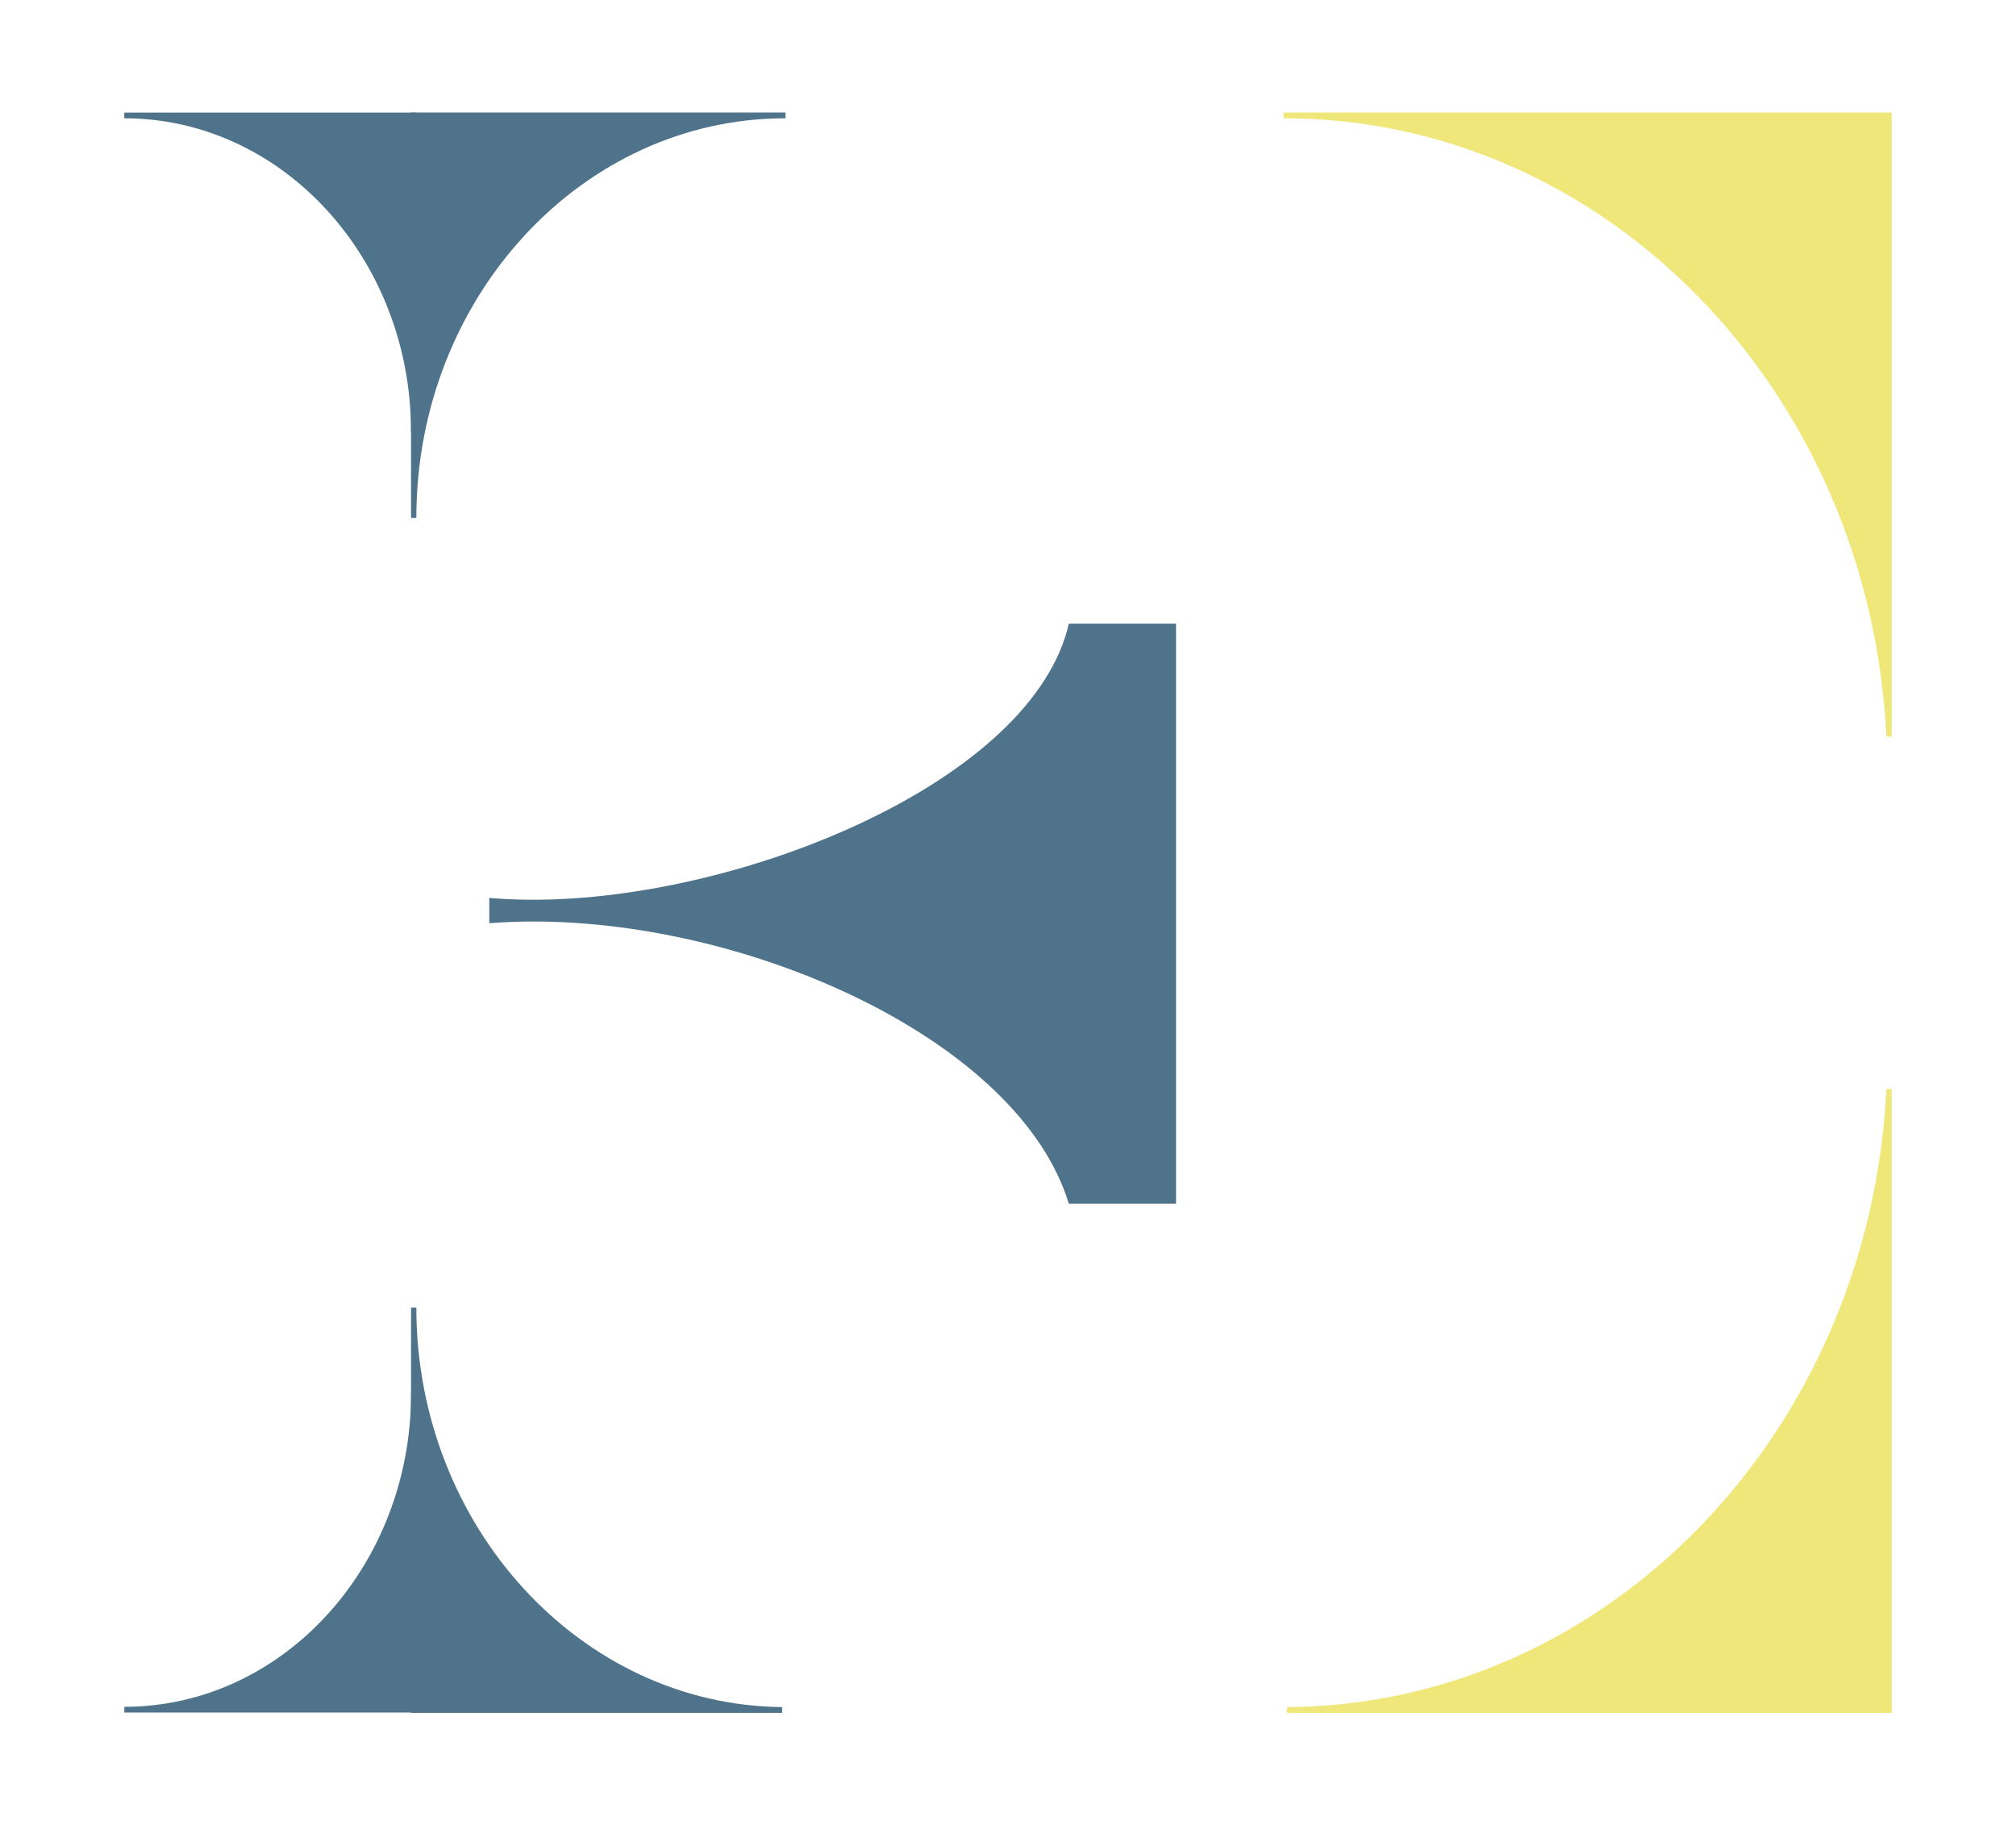 <svg id="Capa_1" data-name="Capa 1" xmlns="http://www.w3.org/2000/svg" viewBox="0 0 731.84 662.6"><defs><style>.cls-1{fill:#4e738a;}.cls-2{fill:#f0e77b;}</style></defs><path class="cls-1" d="M45.12,620.6H150.18V505.82C150.18,569.21,103.14,620.6,45.12,620.6Z"/><path class="cls-1" d="M151.14,621.64h-106v-2.08c57.4,0,104.09-51,104.09-113.74h1.93Zm-86-2.08h84V527.84C141,574.12,107.55,610.66,65.18,619.56Z"/><path class="cls-1" d="M45.12,41.9c58,0,105.06,51.39,105.06,114.77V41.9Z"/><path class="cls-1" d="M151.14,156.67h-1.93C149.21,94,102.52,42.94,45.12,42.94V40.86h106Zm-86-113.73c42.37,8.9,75.85,45.45,84,91.71V42.94Z"/><path class="cls-1" d="M388,226.4c-13,57-118.33,100.2-194.3,100.2q-8.15,0-16.08-.65v9.16c5.29-.39,10.65-.61,16.08-.61,80,0,176.38,43.67,194.3,102.43h38.92V226.4Z"/><path class="cls-1" d="M285.14,41.89h-135V188C150.18,107.29,210.6,41.89,285.14,41.89Z"/><path class="cls-1" d="M151.14,188h-1.93V40.85H285.14v2.08C211.25,42.93,151.14,108,151.14,188Zm0-145v120.3c9.63-61.34,54.46-109.87,111.14-120.3Z"/><path class="cls-2" d="M685.75,267.32V41.89H465.94C583.54,41.89,679.59,141.7,685.75,267.32Z"/><path class="cls-2" d="M684.8,267.38C678.62,141.52,582.49,42.93,465.94,42.93V40.85H686.72V267.32ZM495.22,42.93c97.57,14,175.58,96.85,189.57,203v-203Z"/><path class="cls-2" d="M467.16,620.71H685.75V395.31C679.61,520.5,584.2,620,467.16,620.71Z"/><path class="cls-2" d="M686.72,621.75H467.16v-2.08c115.9-.69,211.49-99.26,217.64-224.41l1.92.05Zm-191.53-2.08h189.6v-203C670.8,522.63,592.7,605.66,495.19,619.67Z"/><path class="cls-1" d="M150.18,474.66V620.71H283.92C210,620,150.18,554.9,150.18,474.66Z"/><path class="cls-1" d="M283.92,621.75H149.21V474.66h1.93c0,79.26,59.57,144.31,132.79,145Zm-132.78-2.08H262.31c-56.62-10.47-101.53-59.16-111.17-120.36Z"/></svg>